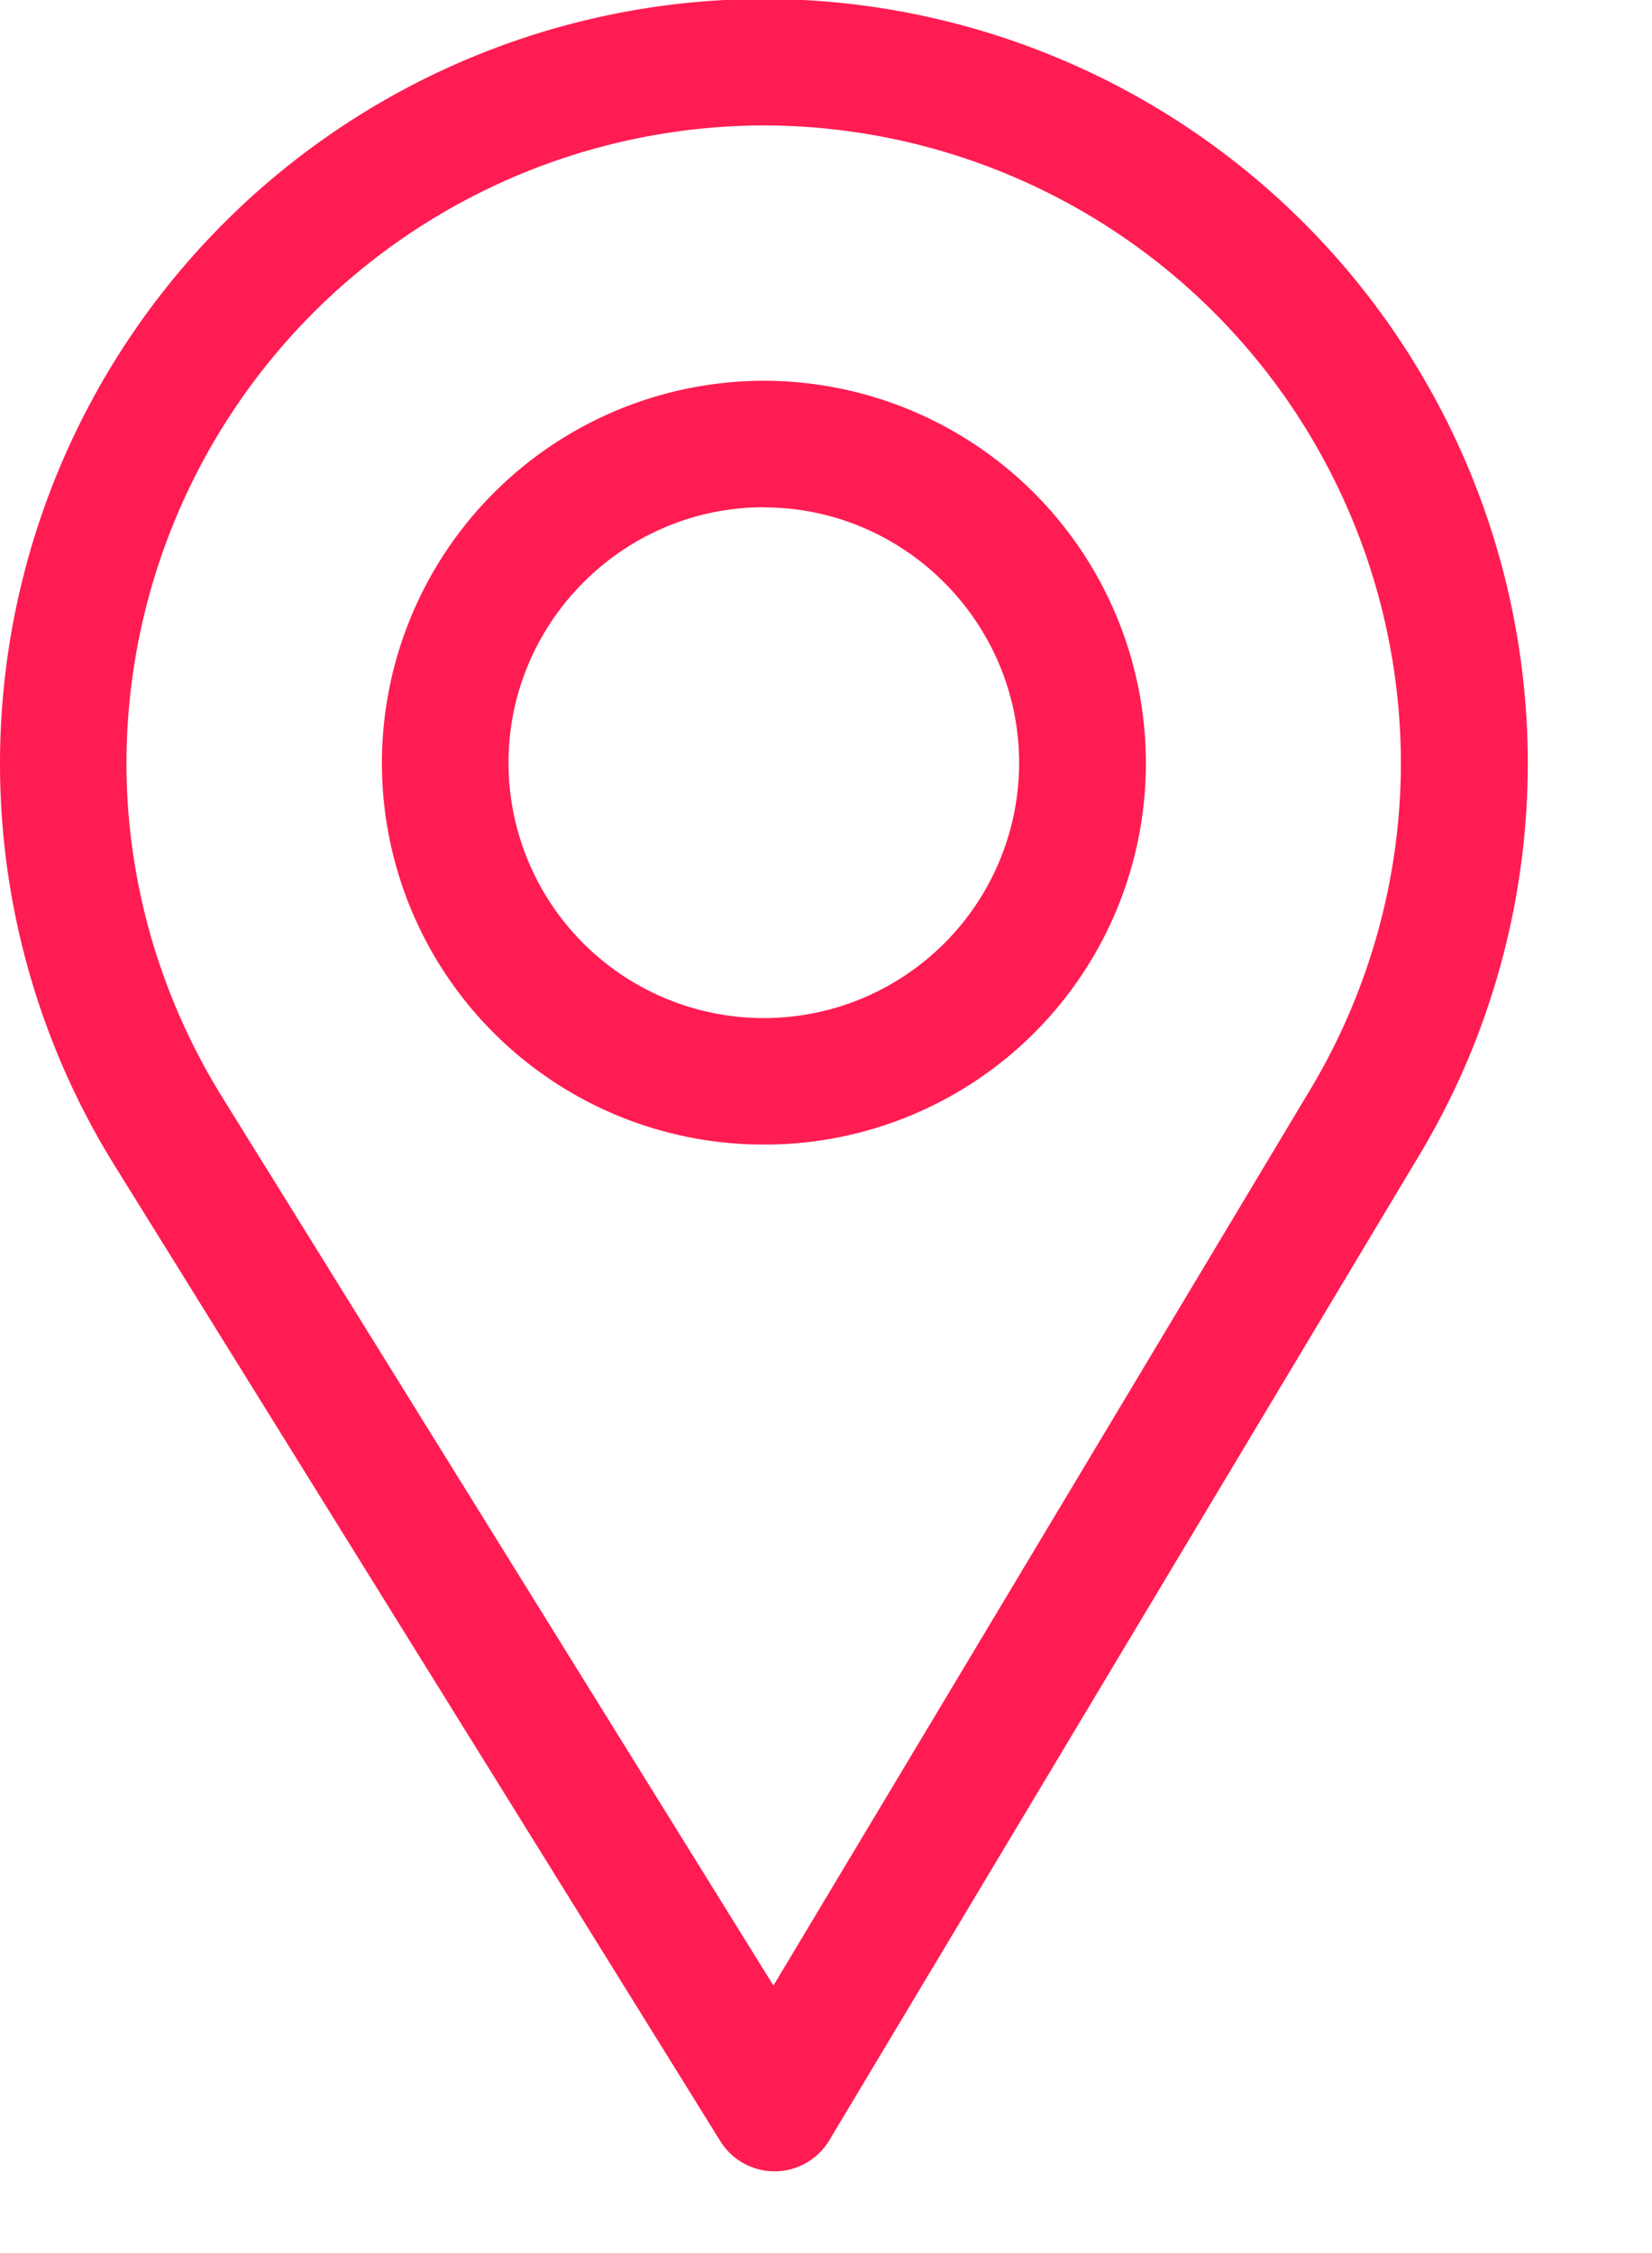 <svg xmlns="http://www.w3.org/2000/svg" width="11" height="15" viewBox="0 0 11 15">
    <path fill="#FF1C52" fill-rule="evenodd" d="M5.086-.007a5.091 5.091 0 0 1 5.087 5.085c0 .92-.248 1.82-.718 2.605l-3.934 6.568a.425.425 0 0 1-.724.005L.759 7.753A5.073 5.073 0 0 1 0 5.078 5.092 5.092 0 0 1 5.086-.007zm0 .842A4.253 4.253 0 0 0 .842 5.078c0 .79.224 1.56.638 2.227l3.67 5.914 3.578-5.971c.39-.653.6-1.404.6-2.17A4.25 4.25 0 0 0 5.086.835zm0 1.7A2.546 2.546 0 0 1 7.63 5.078 2.538 2.538 0 0 1 5.086 7.62a2.54 2.54 0 0 1-2.543-2.542 2.546 2.546 0 0 1 2.543-2.543zm0 .842c-.935 0-1.7.766-1.7 1.701a1.699 1.699 0 1 0 3.4 0c-.001-.935-.765-1.7-1.7-1.7z"/>
</svg>
